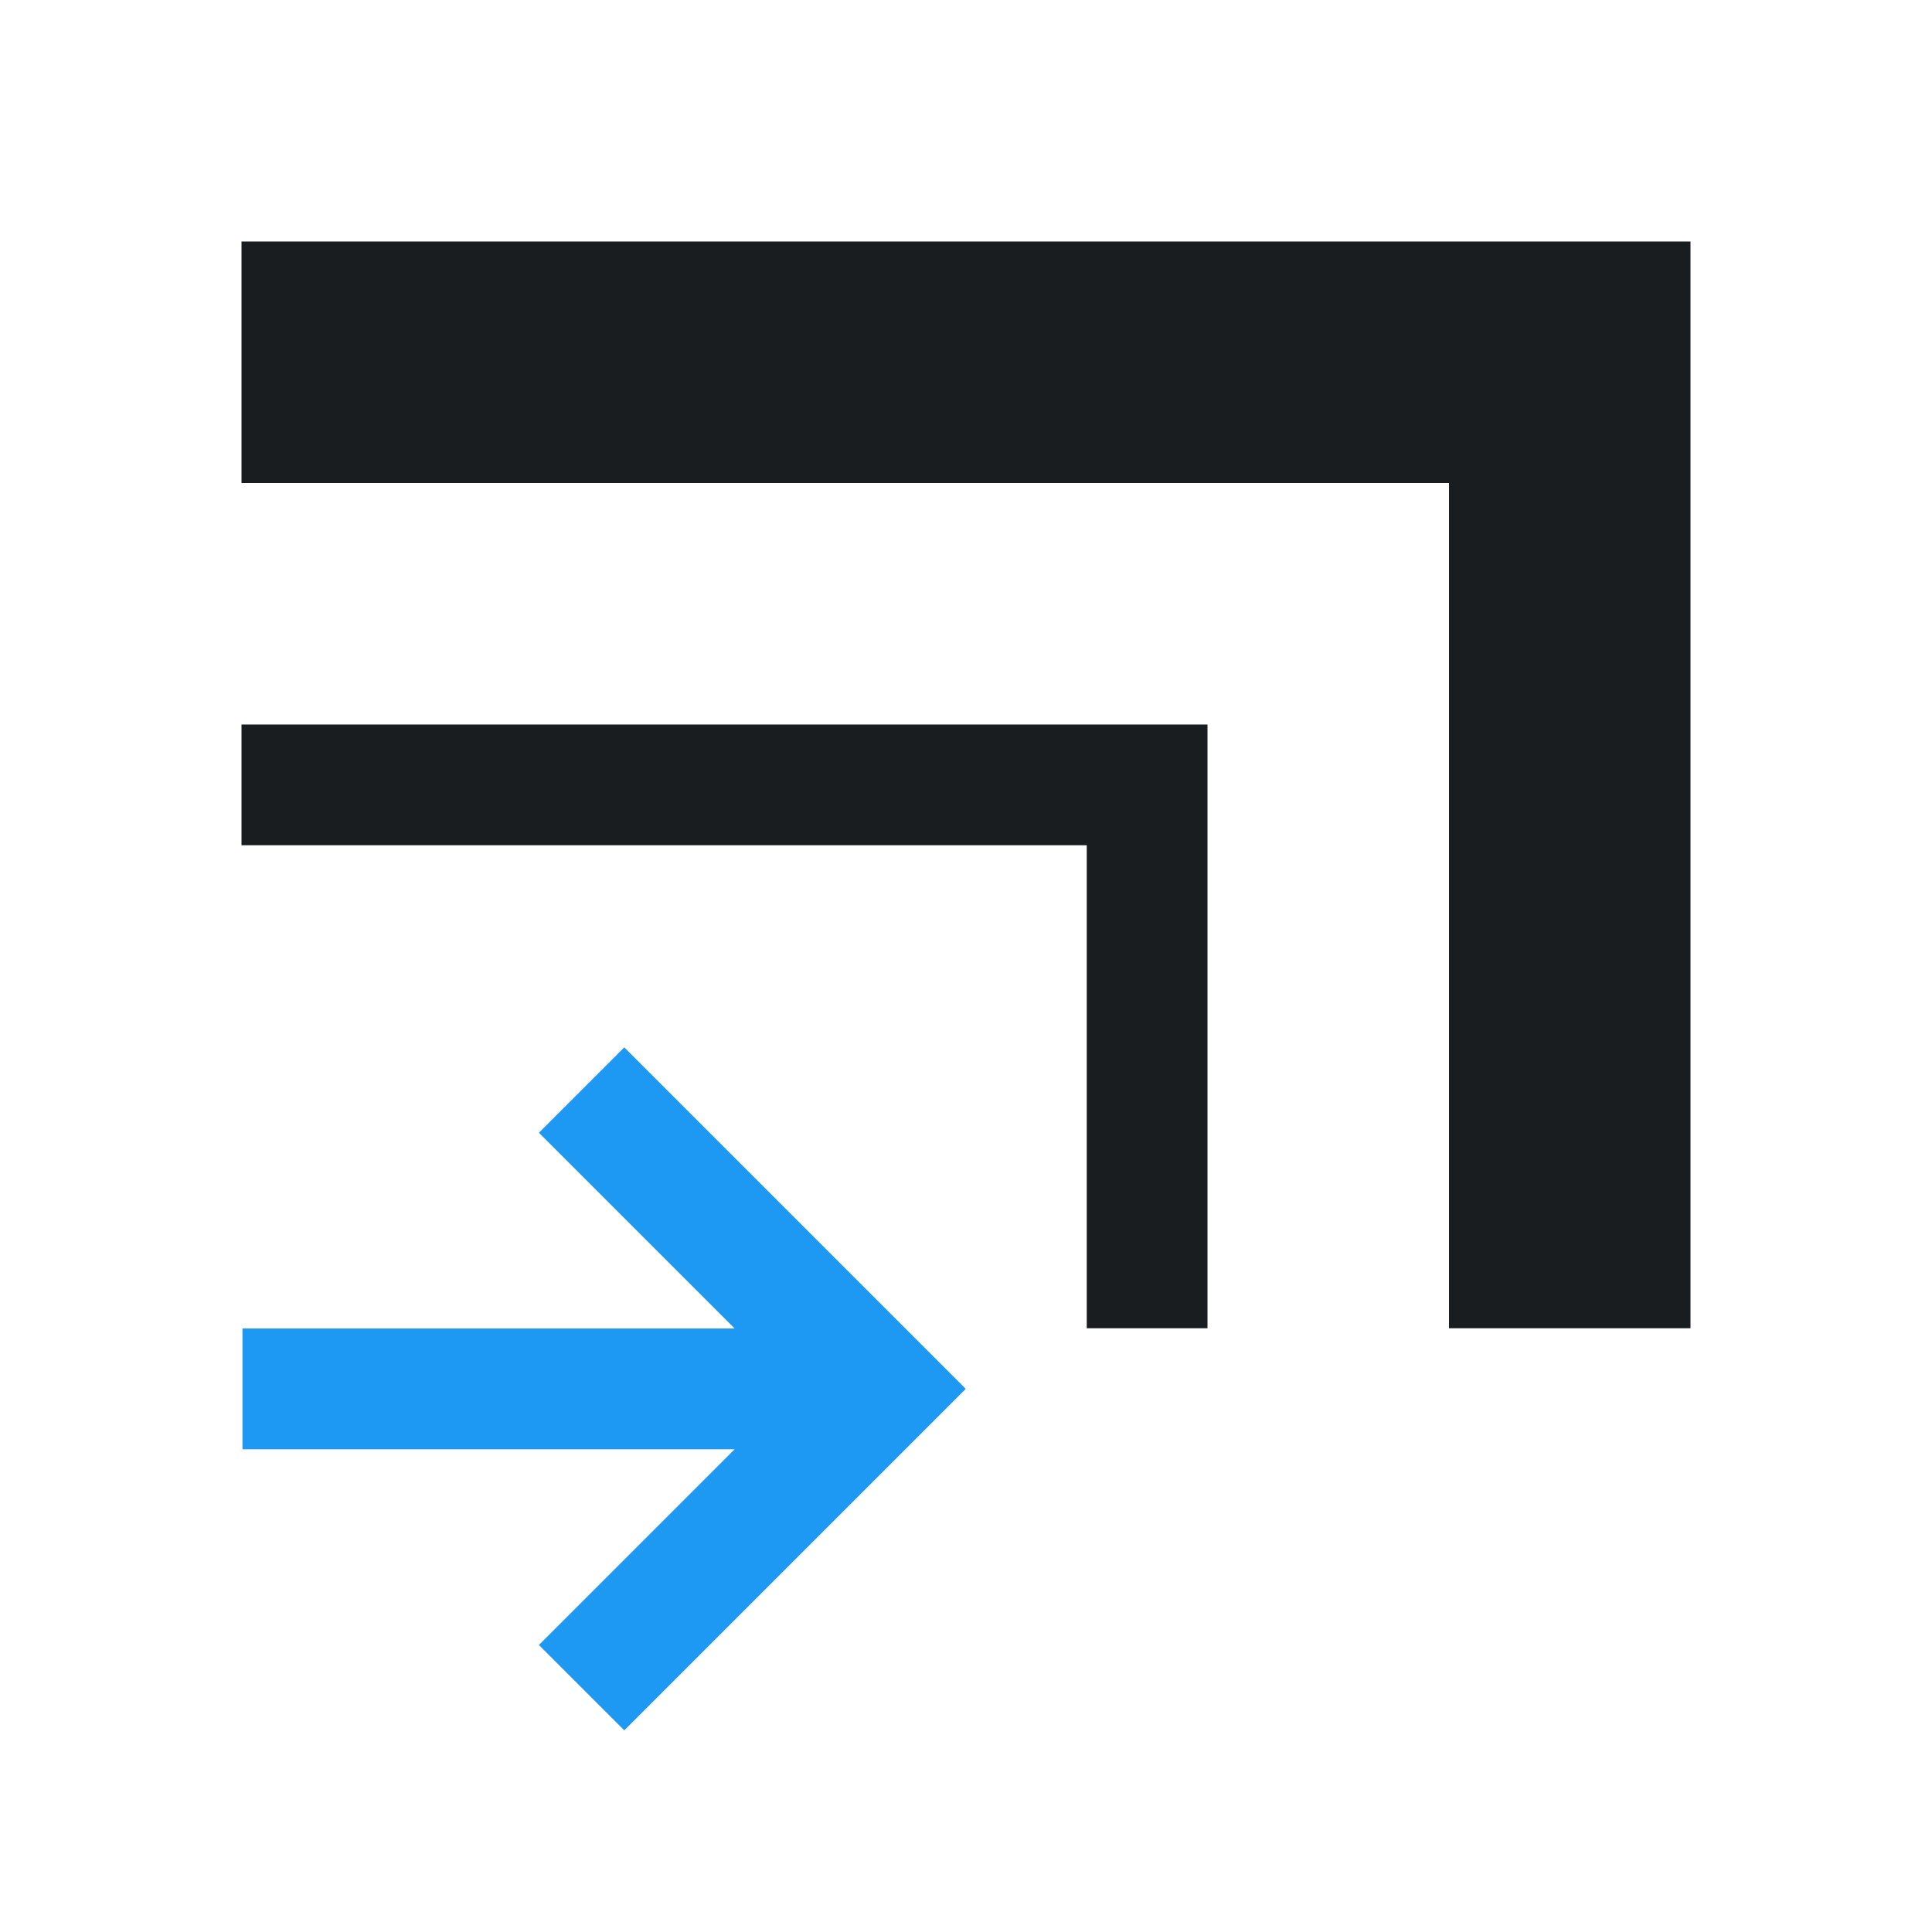 <svg xmlns="http://www.w3.org/2000/svg" viewBox="0 0 16 16"><g transform="translate(-421.71-531.79)"><g fill="#1A1D20"><path d="m423.71 533.79v2h10v7h2v-7-2h-12"/><path d="m423.71 537.79v1h7v4h1v-4-1h-8"/></g><path d="m426.88 546.12l-.707-.707 1.621-1.621h-4.076v-1h4.076l-1.621-1.621.707-.707 2.828 2.828-.707.707z" fill="#1d99f3" color="#1A1D20"/></g></svg>